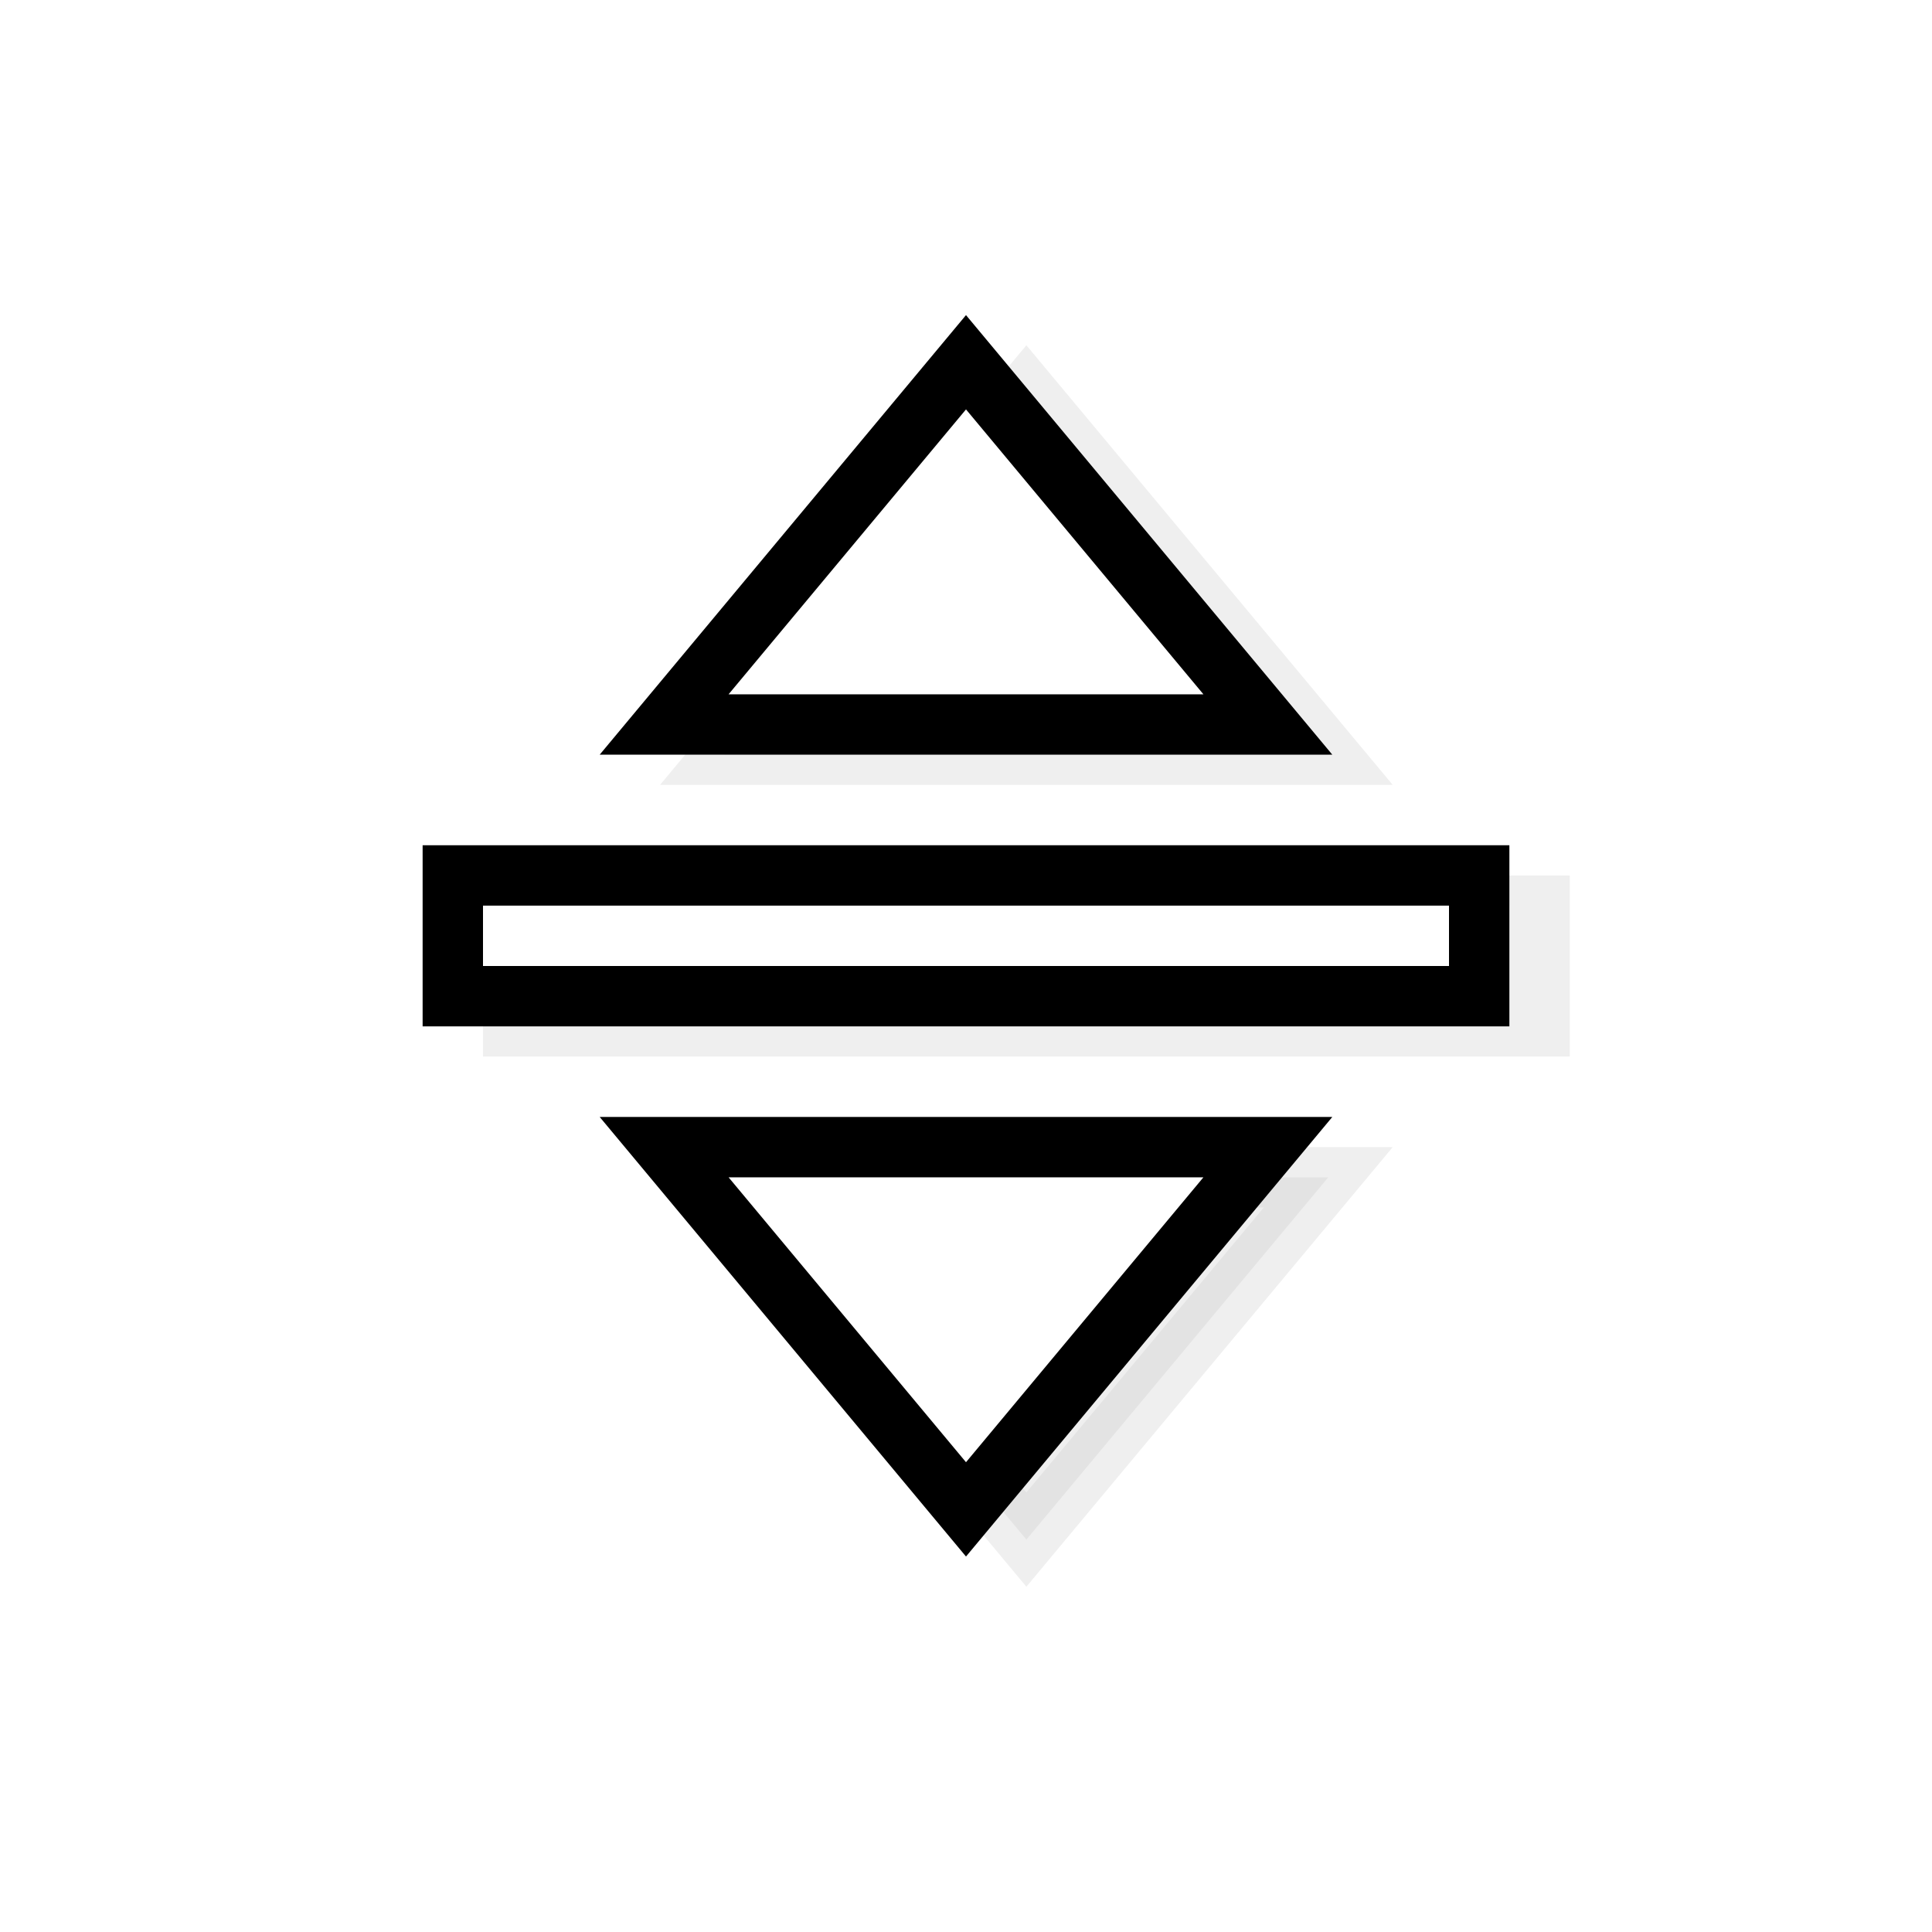 <?xml version="1.0" encoding="UTF-8" standalone="no"?>
<svg
   xmlns:dc="http://purl.org/dc/elements/1.1/"
   xmlns:cc="http://creativecommons.org/ns#"
   xmlns:rdf="http://www.w3.org/1999/02/22-rdf-syntax-ns#"
   xmlns:svg="http://www.w3.org/2000/svg"
   xmlns="http://www.w3.org/2000/svg"
   xmlns:sodipodi="http://sodipodi.sourceforge.net/DTD/sodipodi-0.dtd"
   xmlns:inkscape="http://www.inkscape.org/namespaces/inkscape"
   inkscape:version="1.0 (4035a4fb49, 2020-05-01)"
   sodipodi:docname="row-resize.svg"
   id="svg25"
   viewBox="0 0 32 32"
   version="1.1"
   height="32"
   width="32">
  <sodipodi:namedview
     inkscape:current-layer="svg25"
     inkscape:window-maximized="1"
     inkscape:window-y="36"
     inkscape:window-x="0"
     inkscape:cy="27.699477"
     inkscape:cx="-42.991321"
     inkscape:zoom="5.6568543"
     showgrid="true"
     id="namedview27"
     inkscape:window-height="932"
     inkscape:window-width="1920"
     inkscape:pageshadow="2"
     inkscape:pageopacity="0"
     guidetolerance="10"
     gridtolerance="10"
     objecttolerance="10"
     borderopacity="1"
     bordercolor="#666666"
     pagecolor="#c8c8c8">
    <inkscape:grid
       id="grid854"
       type="xygrid" />
  </sodipodi:namedview>
  <defs
     id="defs5">
    <filter
       color-interpolation-filters="sRGB"
       height="1.508"
       width="1.455"
       y="-.254"
       x="-.228"
       id="a">
      <feGaussianBlur
         id="feGaussianBlur2"
         stdDeviation="1.904" />
    </filter>
    <filter
       color-interpolation-filters="sRGB"
       height="1.508"
       width="1.455"
       y="-.254"
       x="-.228"
       id="a-3">
      <feGaussianBlur
         id="feGaussianBlur4"
         stdDeviation="1.904" />
    </filter>
    <filter
       color-interpolation-filters="sRGB"
       height="1.24"
       width="1.24"
       y="-.12"
       x="-.12"
       id="filter876-3">
      <feGaussianBlur
         id="feGaussianBlur4-7"
         stdDeviation="1.1" />
    </filter>
    <filter
       height="1.286"
       y="-0.143"
       width="1.303"
       x="-0.151"
       id="filter991"
       style="color-interpolation-filters:sRGB"
       inkscape:collect="always">
      <feGaussianBlur
         id="feGaussianBlur993"
         stdDeviation="1.072"
         inkscape:collect="always" />
    </filter>
    <filter
       height="1.4"
       y="-0.2"
       width="1.666"
       x="-0.333"
       id="filter1116"
       style="color-interpolation-filters:sRGB"
       inkscape:collect="always">
      <feGaussianBlur
         id="feGaussianBlur1118"
         stdDeviation="0.833"
         inkscape:collect="always" />
    </filter>
    <filter
       height="1.4"
       y="-0.2"
       width="1.666"
       x="-0.333"
       id="filter1120"
       style="color-interpolation-filters:sRGB"
       inkscape:collect="always">
      <feGaussianBlur
         id="feGaussianBlur1122"
         stdDeviation="0.833"
         inkscape:collect="always" />
    </filter>
    <filter
       height="1.222"
       y="-0.111"
       width="2.332"
       x="-0.666"
       id="filter1124"
       style="color-interpolation-filters:sRGB"
       inkscape:collect="always">
      <feGaussianBlur
         id="feGaussianBlur1126"
         stdDeviation="0.833"
         inkscape:collect="always" />
    </filter>
  </defs>
  <g
     transform="translate(-26.858,-2.858)"
     id="g925">
    <rect
       style="opacity:0.25;fill:#000000;fill-opacity:1;stroke:none;stroke-linecap:round;stroke-opacity:1;filter:url(#filter1124)"
       id="rect1110"
       width="3"
       height="18"
       x="42.5"
       y="8"
       ry="0"
       transform="rotate(-90,44.858,18)" />
    <path
       style="opacity:0.25;fill:#000000;fill-opacity:1;stroke:#000000;stroke-width:1px;stroke-linecap:butt;stroke-linejoin:miter;stroke-opacity:1;filter:url(#filter1120)"
       d="m 34.5,17 6,-5 v 10 z"
       id="path1112"
       sodipodi:nodetypes="cccc"
       transform="rotate(-90,44.858,18)" />
    <path
       sodipodi:nodetypes="cccc"
       id="path1114"
       d="m 53.5,17 -6,-5 v 10 z"
       style="opacity:0.25;fill:#000000;fill-opacity:1;stroke:#000000;stroke-width:1px;stroke-linecap:butt;stroke-linejoin:miter;stroke-opacity:1;filter:url(#filter1116)"
       transform="rotate(-90,44.858,18)" />
    <rect
       x="43"
       y="9"
       width="1"
       height="16"
       fill="#fefefe"
       style="opacity:0.25;fill:#000000;fill-opacity:1;paint-order:stroke fill markers;filter:url(#filter991)"
       id="rect979"
       transform="rotate(-90,43.858,17)" />
    <rect
       ry="0"
       y="33.858"
       x="-19.858"
       height="18"
       width="3"
       id="rect1064"
       style="fill:#000000;fill-opacity:1;stroke:none;stroke-linecap:round;stroke-opacity:1"
       transform="rotate(-90)" />
    <rect
       id="rect935"
       style="fill:#ffffff;fill-opacity:1;paint-order:stroke fill markers"
       fill="#fefefe"
       height="16"
       width="1"
       y="34.858"
       x="-18.858"
       transform="rotate(-90)" />
    <path
       sodipodi:nodetypes="cccc"
       id="path947"
       d="m 42.858,27.858 -5,-6 h 10 z"
       style="fill:#ffffff;fill-opacity:1;stroke:#000000;stroke-width:1px;stroke-linecap:butt;stroke-linejoin:miter;stroke-opacity:1" />
    <path
       style="fill:#ffffff;fill-opacity:1;stroke:#000000;stroke-width:1px;stroke-linecap:butt;stroke-linejoin:miter;stroke-opacity:1"
       d="m 42.858,8.858 -5,6 h 10 z"
       id="path969"
       sodipodi:nodetypes="cccc" />
  </g>
</svg>
